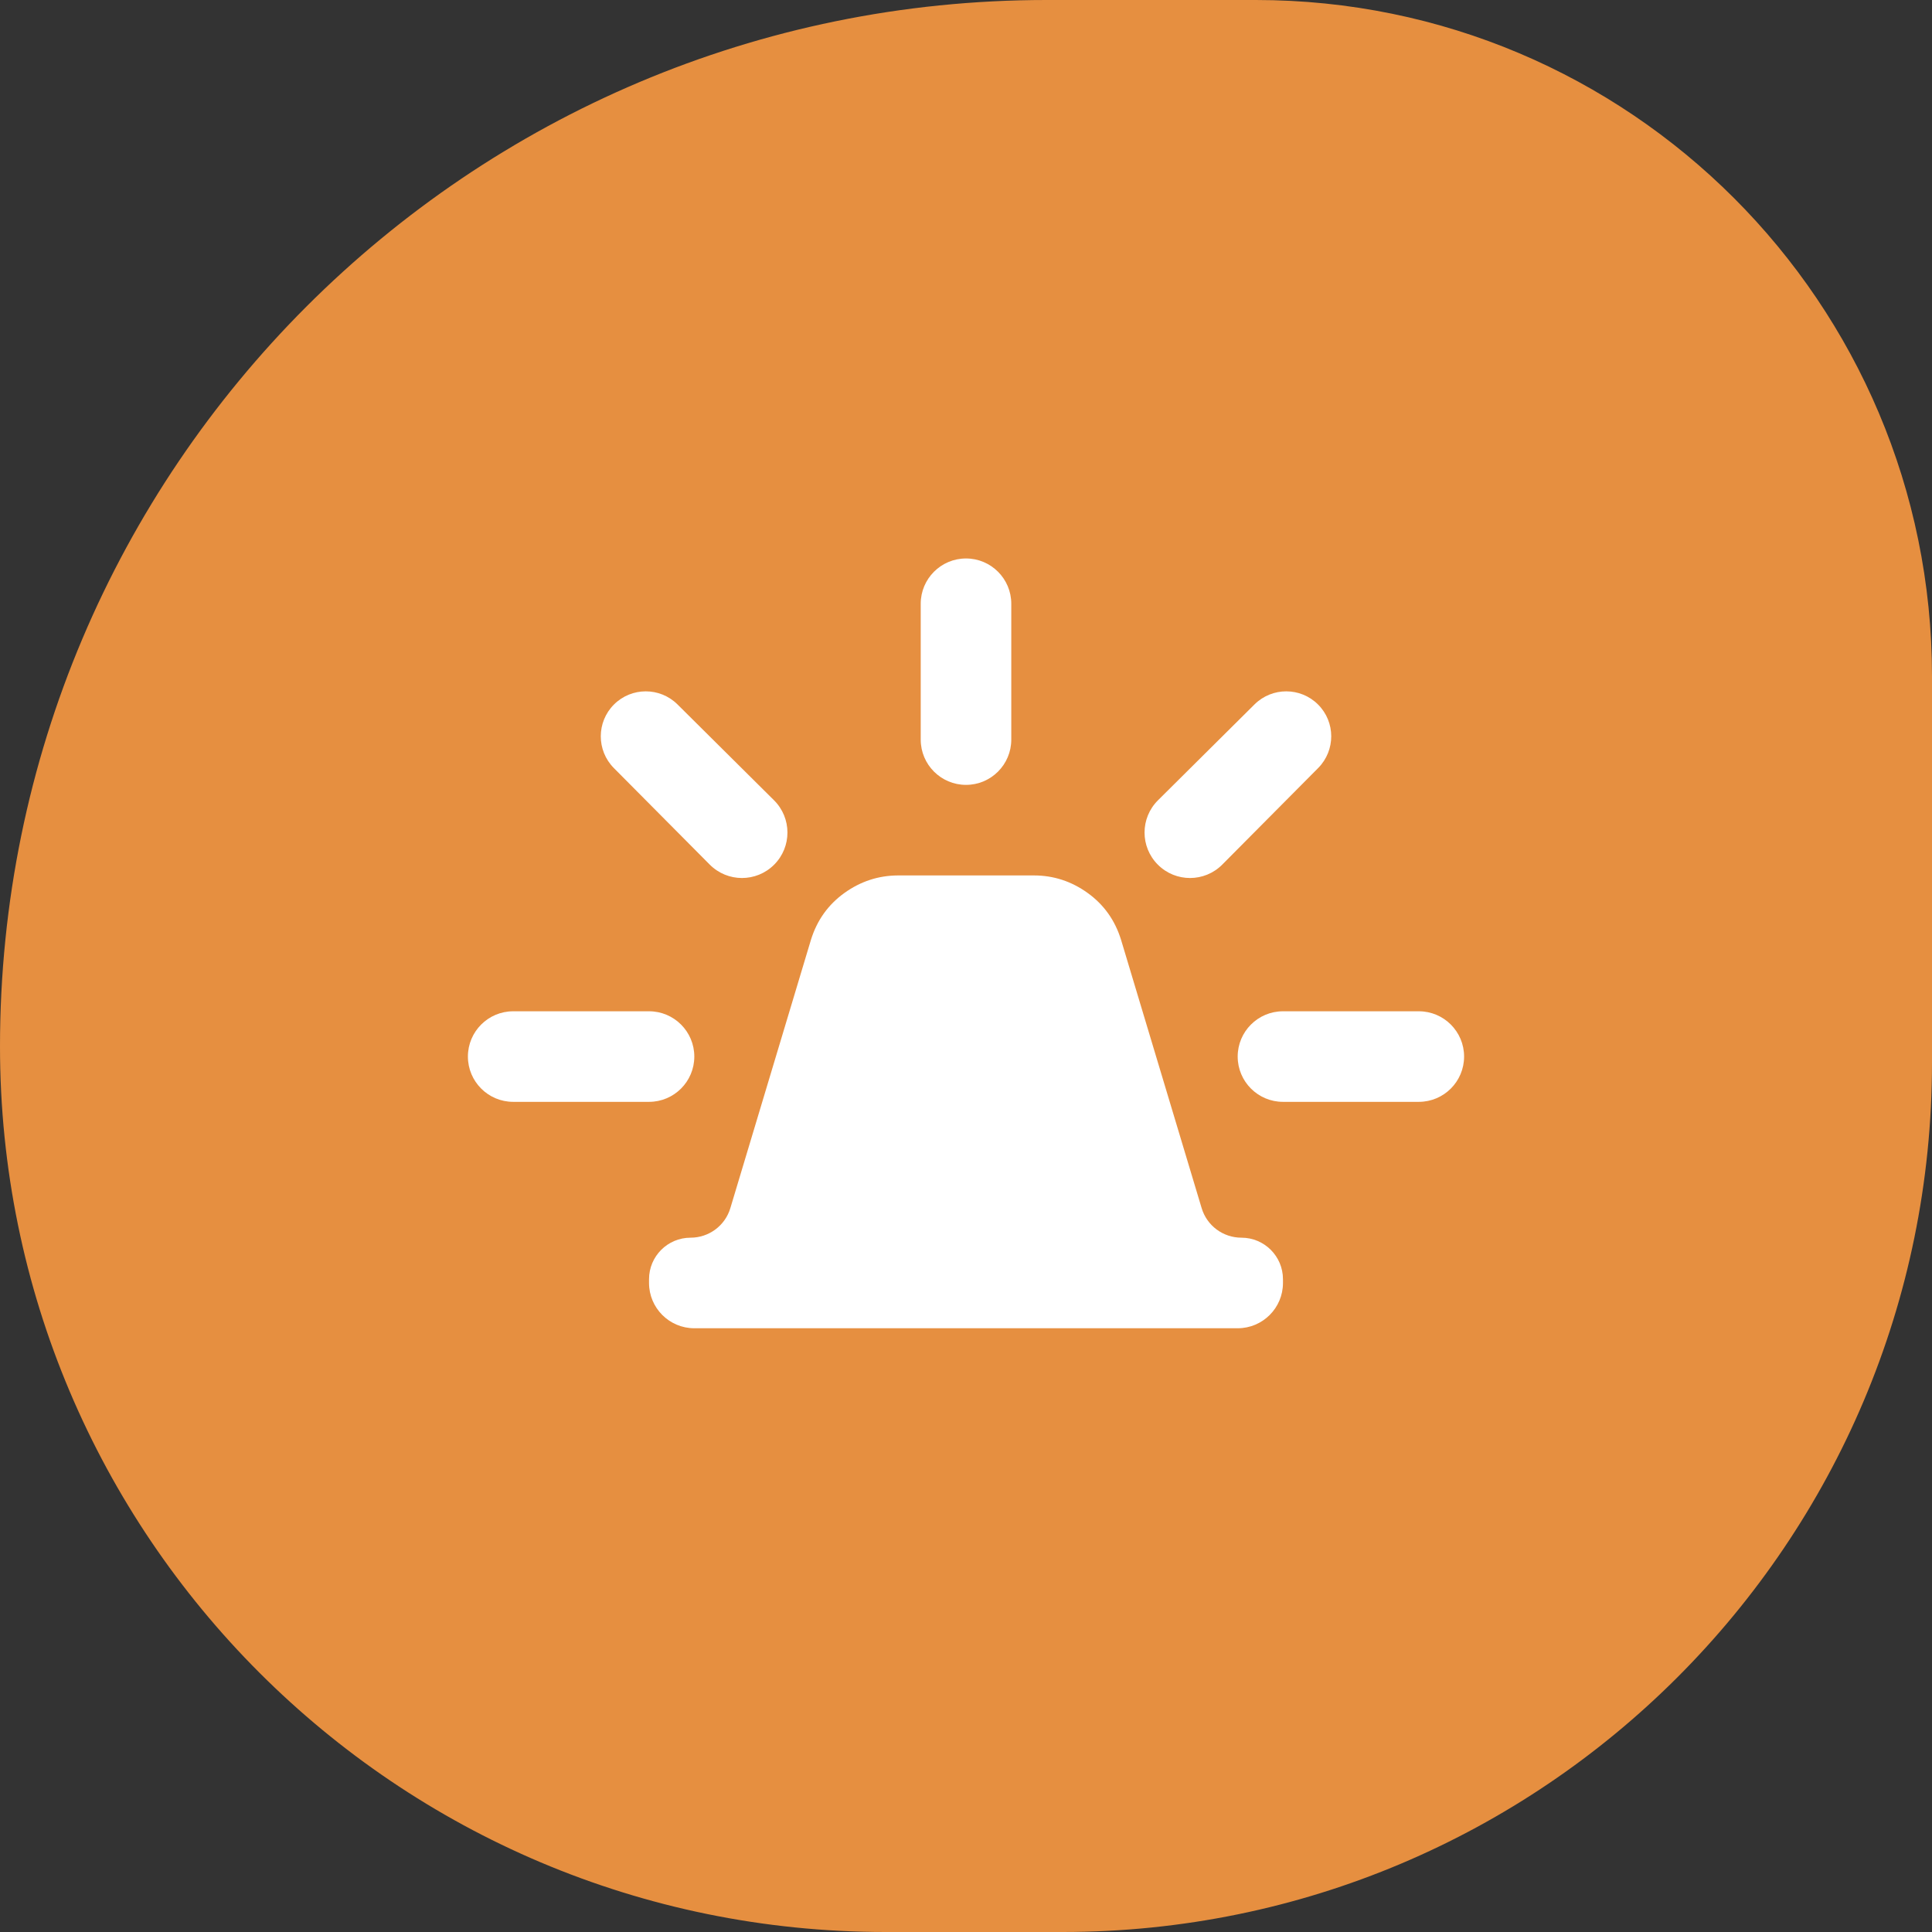 <svg width="32" height="32" viewBox="0 0 32 32" fill="none" xmlns="http://www.w3.org/2000/svg">
<rect x="0" y="0" width="32" height="32" fill="#333333" stroke="none"/>
<path d="M0 17.333C0 7.76 7.76 0 17.333 0H20.8C26.986 0 32 5.014 32 11.2V17.6C32 25.553 25.553 32 17.6 32H14.667C6.566 32 0 25.433 0 17.333Z" fill="#E68F40"/>
<path d="M11.5 22C11.086 22 10.75 21.664 10.75 21.25V21.188C10.75 20.808 11.058 20.5 11.438 20.5C11.742 20.5 12.01 20.301 12.097 20.01L13.431 15.569C13.531 15.244 13.716 14.985 13.985 14.791C14.254 14.598 14.55 14.501 14.875 14.5H17.125C17.45 14.5 17.747 14.597 18.016 14.791C18.285 14.985 18.469 15.244 18.569 15.569L19.903 20.01C19.99 20.301 20.258 20.5 20.562 20.5C20.942 20.5 21.25 20.808 21.25 21.188V21.25C21.25 21.664 20.914 22 20.5 22H11.5ZM16 13C15.586 13 15.25 12.664 15.25 12.25V10C15.25 9.586 15.586 9.25 16 9.25C16.414 9.25 16.75 9.586 16.75 10V12.25C16.75 12.664 16.414 13 16 13ZM20.245 14.32C19.951 14.616 19.473 14.617 19.178 14.322C18.883 14.027 18.884 13.549 19.18 13.255L20.779 11.667C21.071 11.378 21.541 11.379 21.831 11.669C22.122 11.959 22.122 12.429 21.833 12.721L20.245 14.32ZM21.25 18.25C20.836 18.25 20.5 17.914 20.5 17.5C20.5 17.086 20.836 16.75 21.25 16.75H23.5C23.914 16.75 24.25 17.086 24.25 17.5C24.25 17.914 23.914 18.25 23.5 18.25H21.25ZM12.822 14.322C12.527 14.617 12.049 14.616 11.755 14.32L10.167 12.721C9.878 12.429 9.879 11.959 10.169 11.669C10.459 11.379 10.929 11.378 11.221 11.667L12.82 13.255C13.116 13.549 13.117 14.027 12.822 14.322ZM8.5 18.25C8.086 18.25 7.75 17.914 7.75 17.5C7.75 17.086 8.086 16.75 8.5 16.75H10.75C11.164 16.75 11.5 17.086 11.5 17.5C11.5 17.914 11.164 18.25 10.75 18.25H8.5Z" fill="white"/>
</svg>
